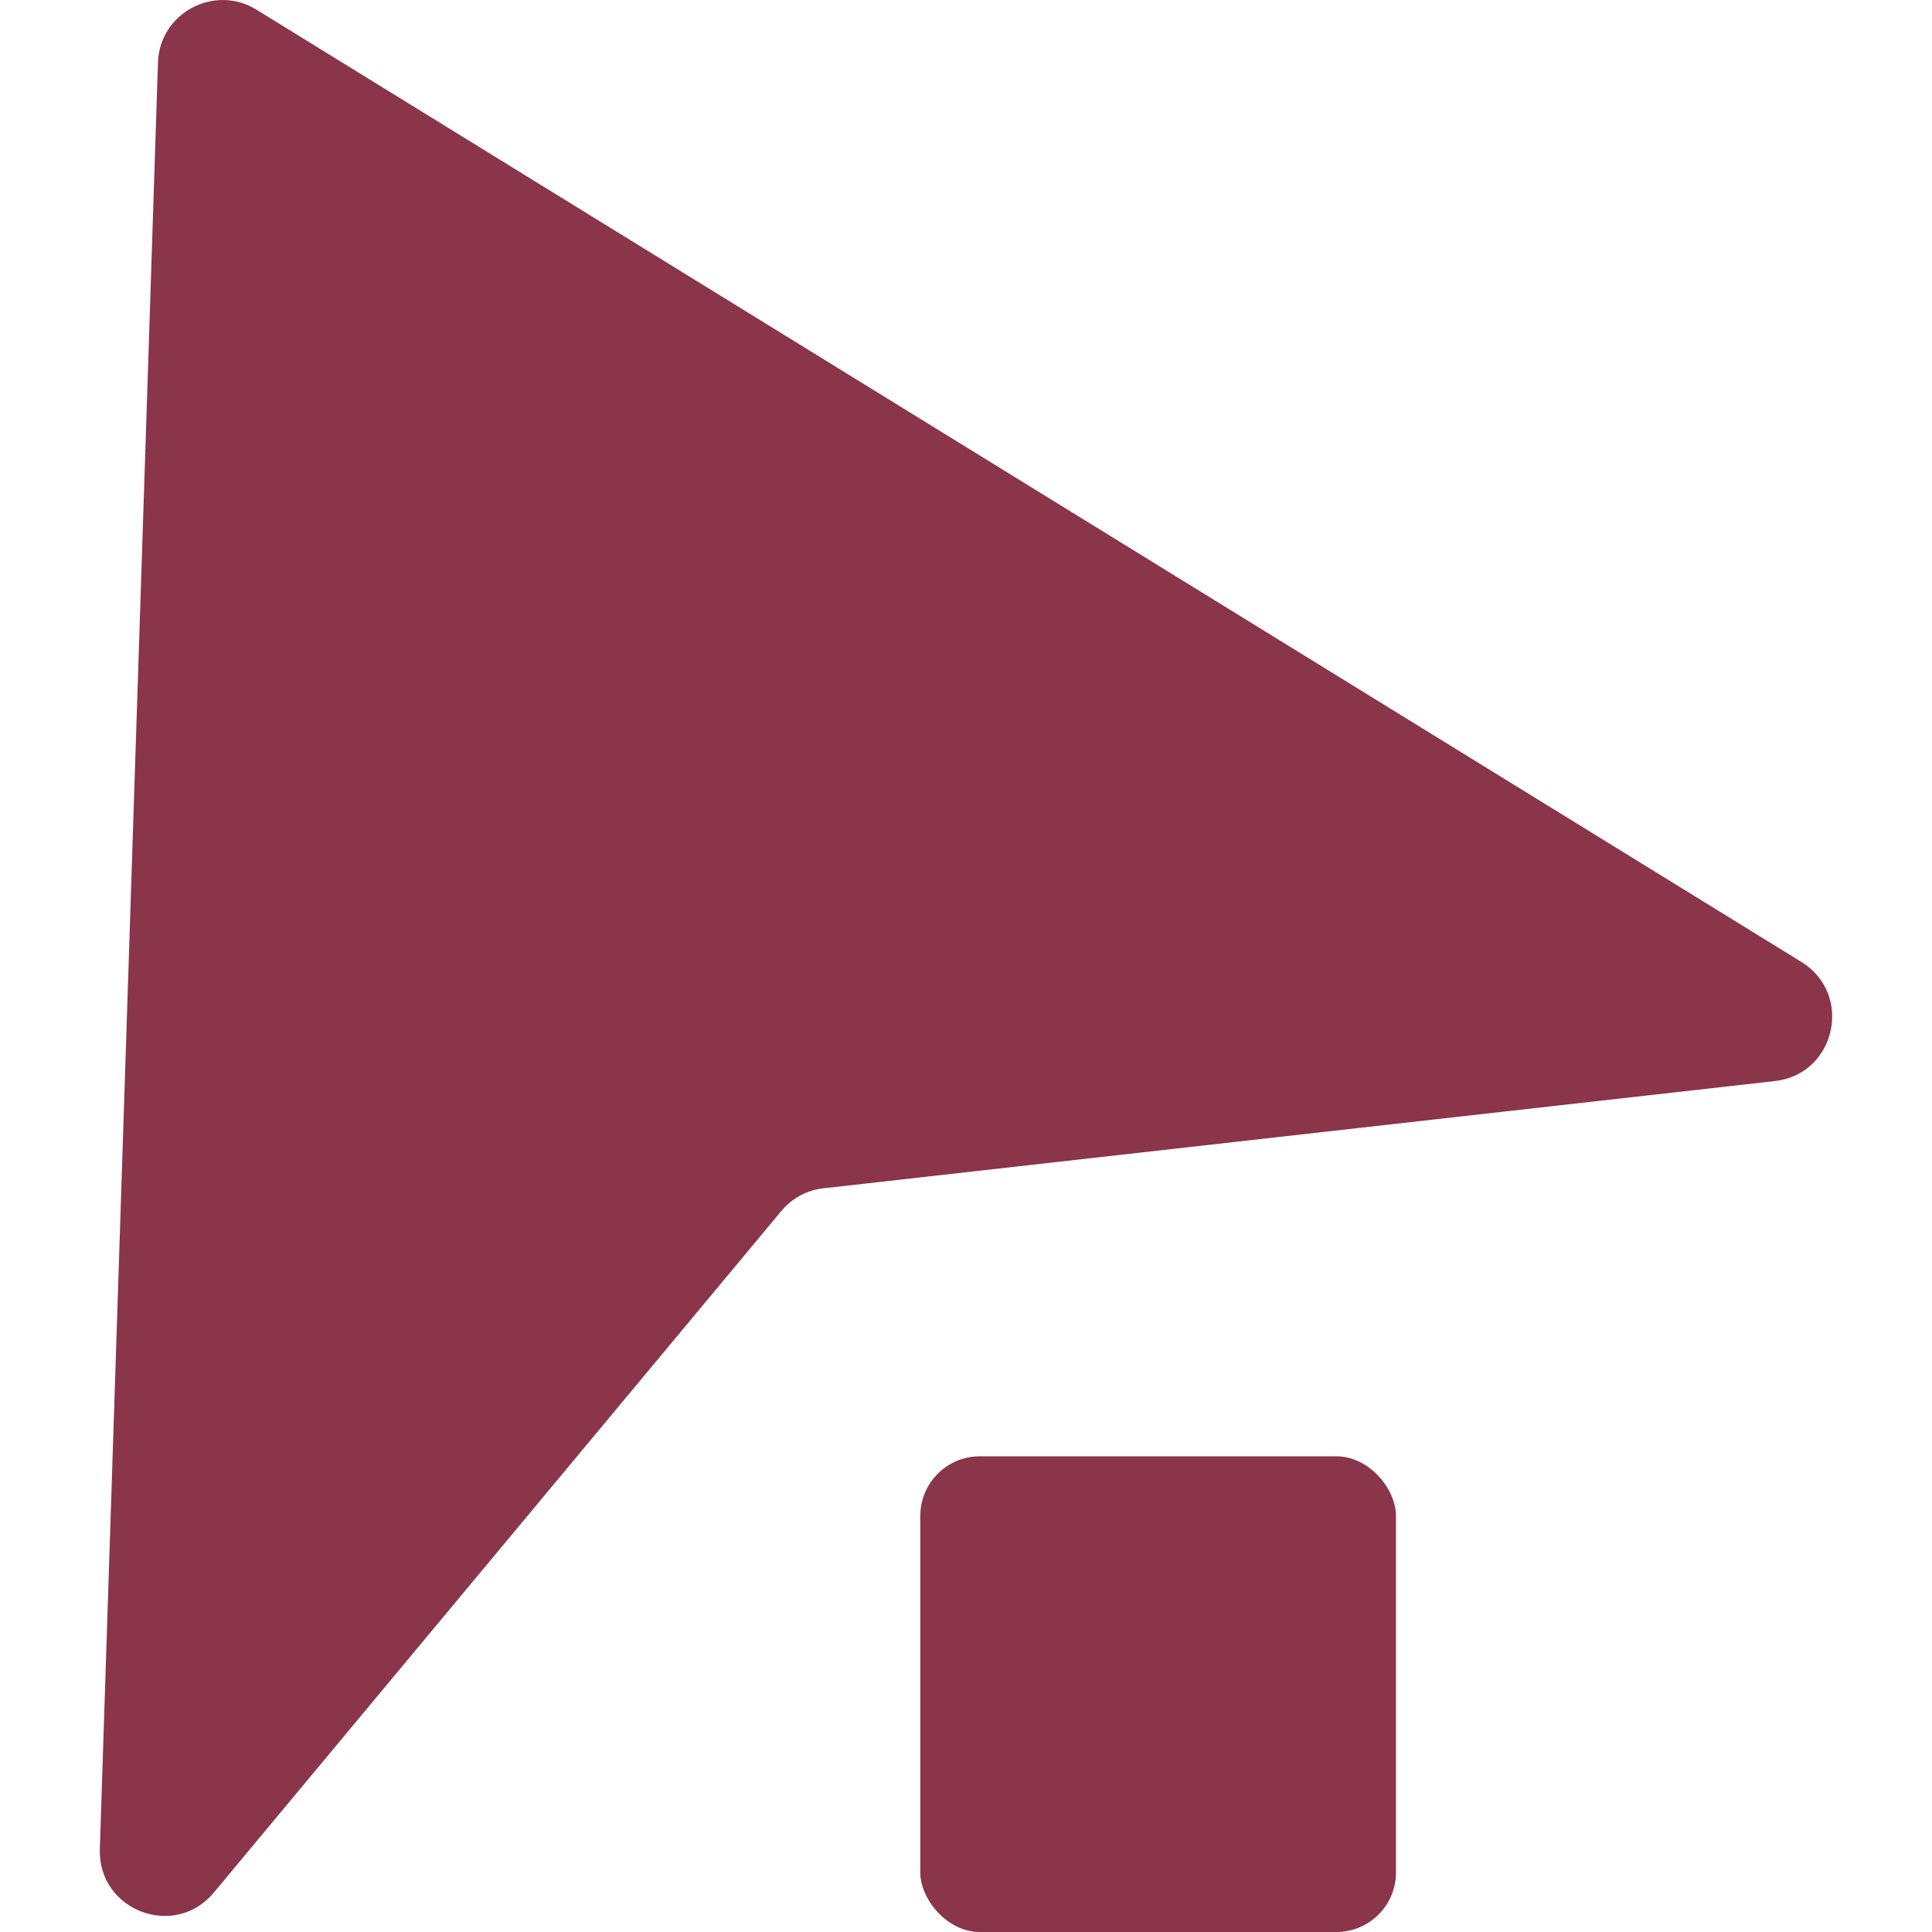 <?xml version="1.0" encoding="UTF-8"?>
<svg id="Calque_2" data-name="Calque 2" xmlns="http://www.w3.org/2000/svg" viewBox="0 0 86.42 96.38" width="16px" height="16px">
  <defs>
    <style>
      .cls-1 {
        fill: #8a354a;
        stroke-width: 0px;
      }
    </style>
  </defs>
  <g id="VISUELS">
    <g>
      <path class="cls-1" d="M0,92.24L2.9,3.12C2.98.65,5.71-.81,7.81.48l77.08,47.51c2.6,1.61,1.71,5.6-1.33,5.94l-47.46,5.35c-.83.09-1.58.5-2.11,1.14L5.69,94.41c-1.96,2.36-5.79.9-5.69-2.17Z"/>
      <rect class="cls-1" x="40.93" y="72.65" width="23.73" height="23.73" rx="2.97" ry="2.97"/>
    </g>
  </g>
</svg>
